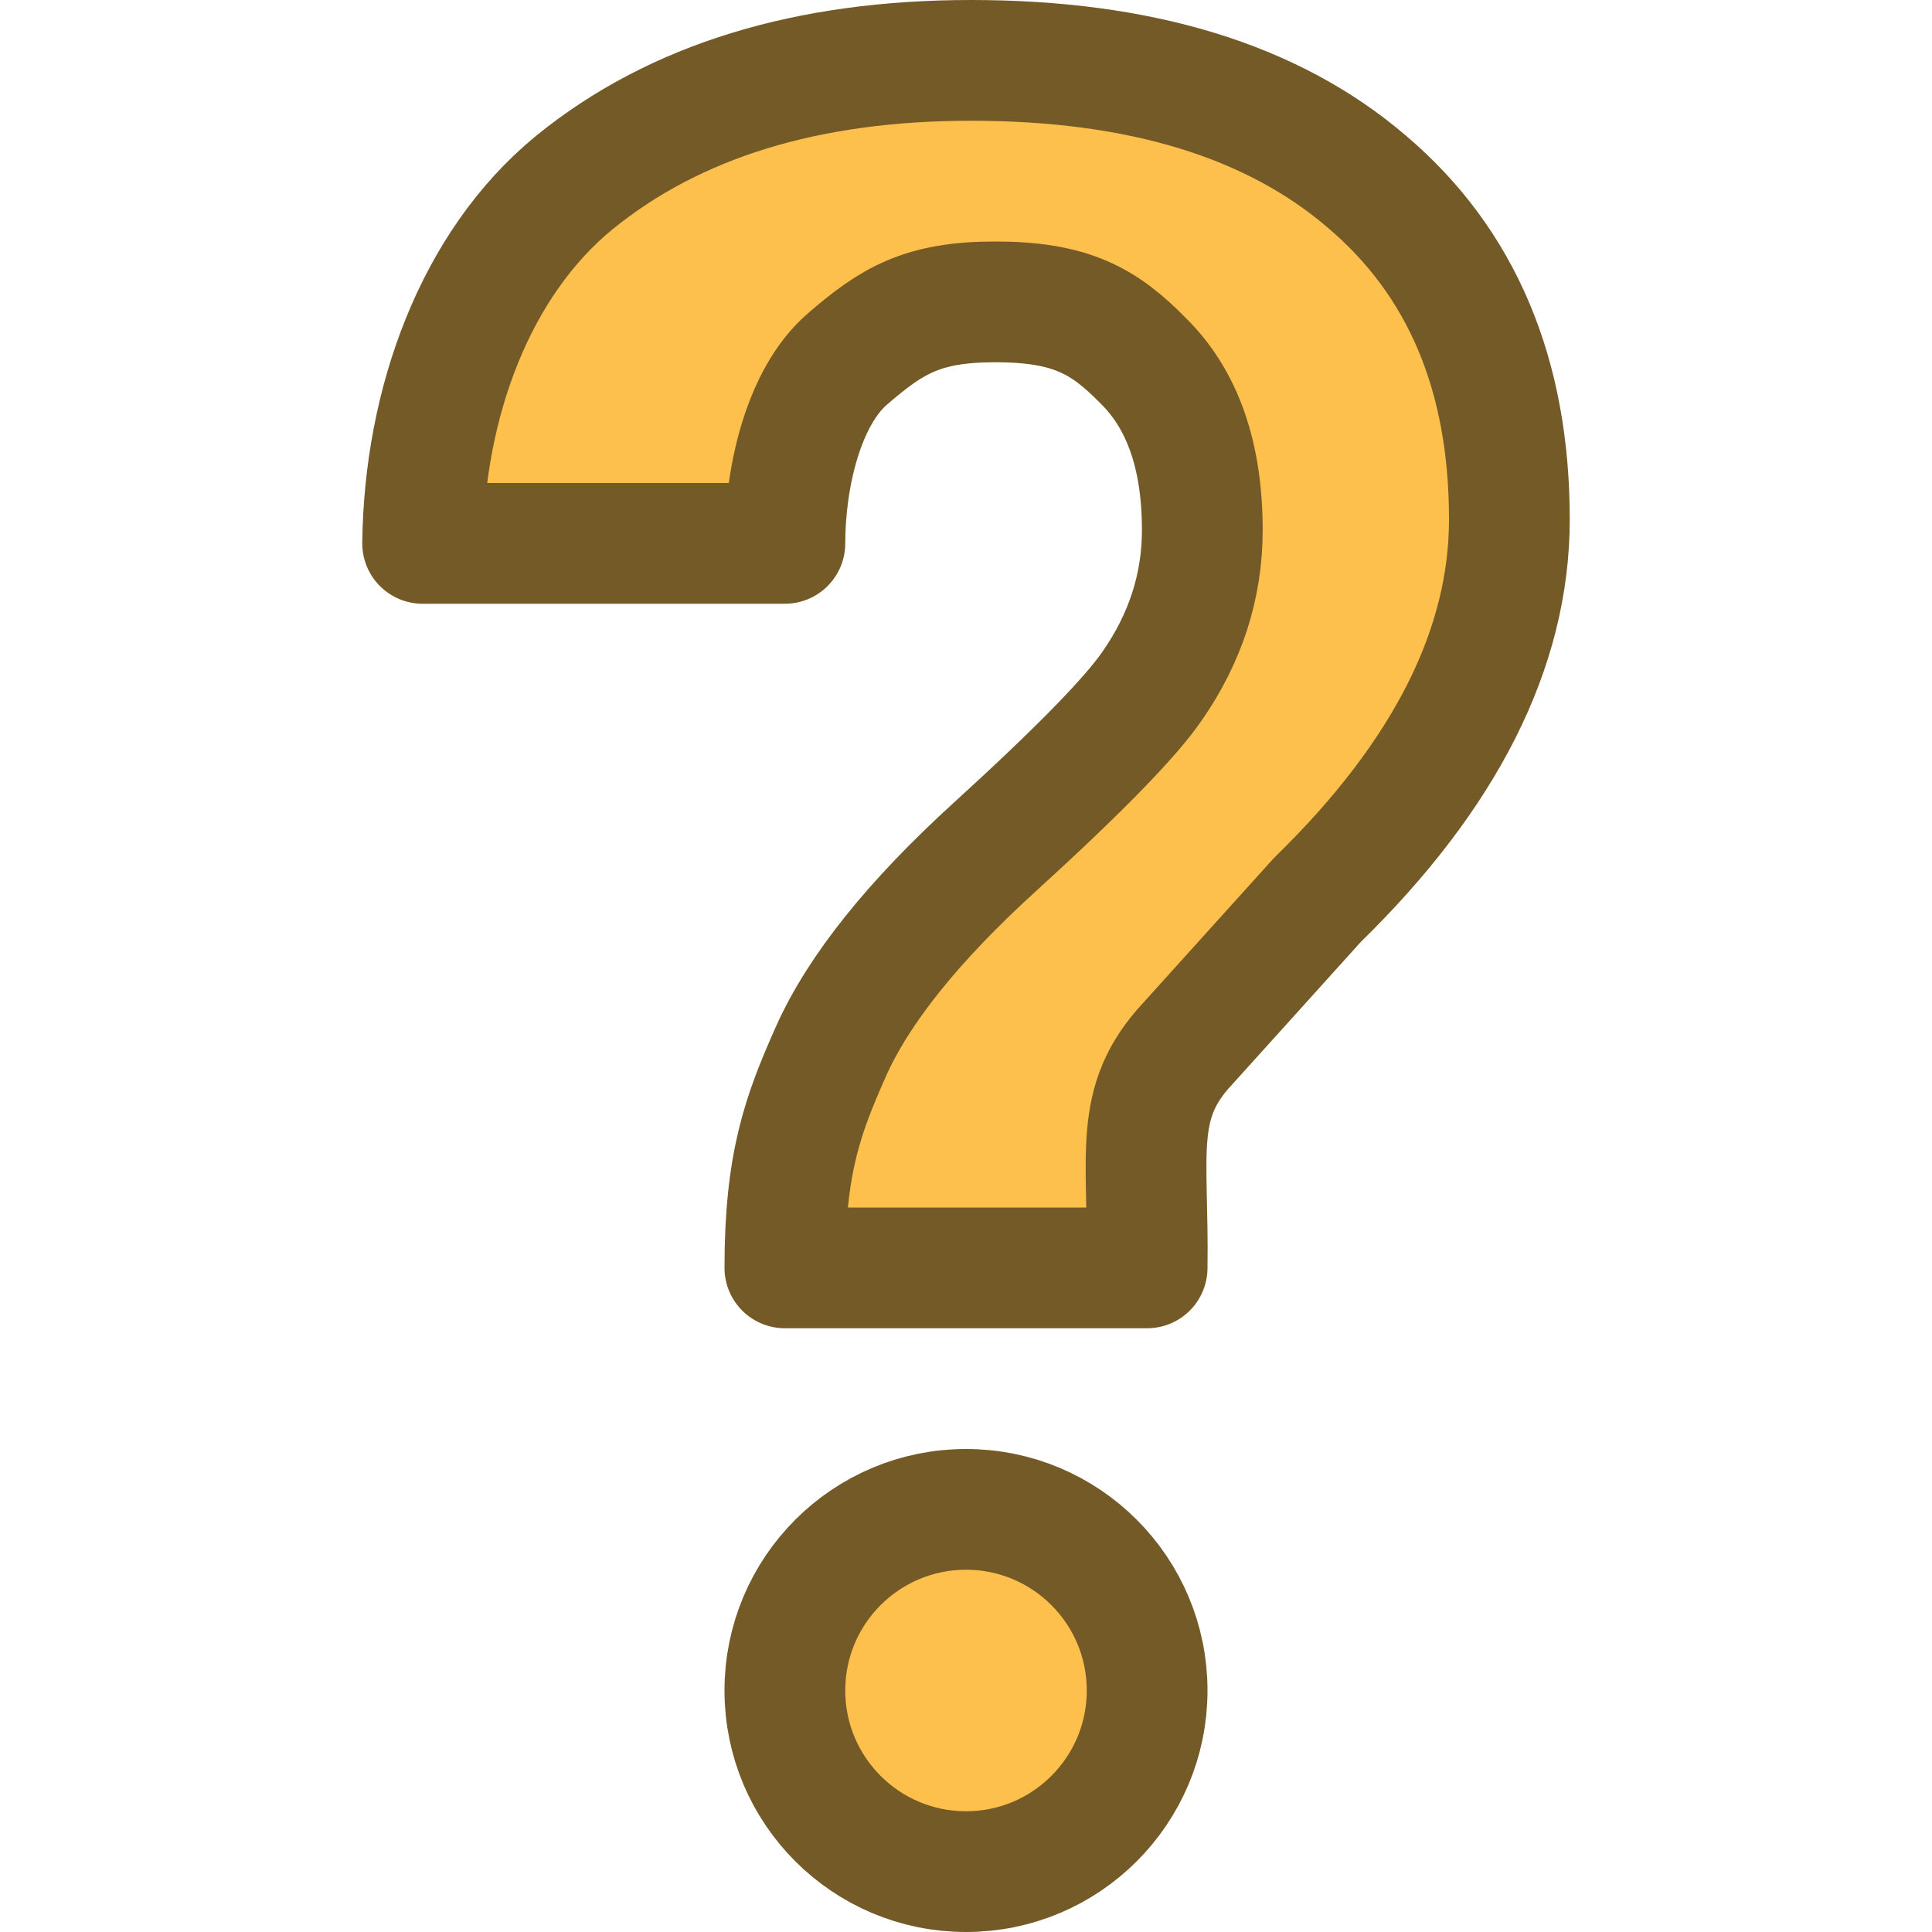 <svg width="16" height="16" viewBox="0 0 16 16" fill="none" xmlns="http://www.w3.org/2000/svg">
<circle cx="8" cy="14" r="1.5" fill="#FEC04C" stroke="#745A26"/>
<path d="M6.5 10.5C6.5 9.629 6.65 9.229 6.88 8.711C7.11 8.194 7.564 7.628 8.241 7.012C8.924 6.39 9.357 5.948 9.538 5.686C9.817 5.287 9.957 4.854 9.957 4.39C9.957 3.774 9.793 3.306 9.465 2.985C9.144 2.658 8.869 2.5 8.241 2.5C7.641 2.5 7.386 2.654 7.016 2.975C6.653 3.289 6.5 3.957 6.5 4.5H3.5C3.514 3.341 3.933 2.186 4.756 1.512C5.586 0.837 6.681 0.5 8.042 0.5C9.444 0.5 10.536 0.834 11.317 1.502C12.106 2.17 12.5 3.103 12.5 4.301C12.5 5.369 11.97 6.419 10.909 7.454L9.836 8.643C9.376 9.134 9.514 9.557 9.5 10.5H6.5Z" fill="#FEC04C" stroke="#745A26" stroke-linejoin="round"/>
</svg>
